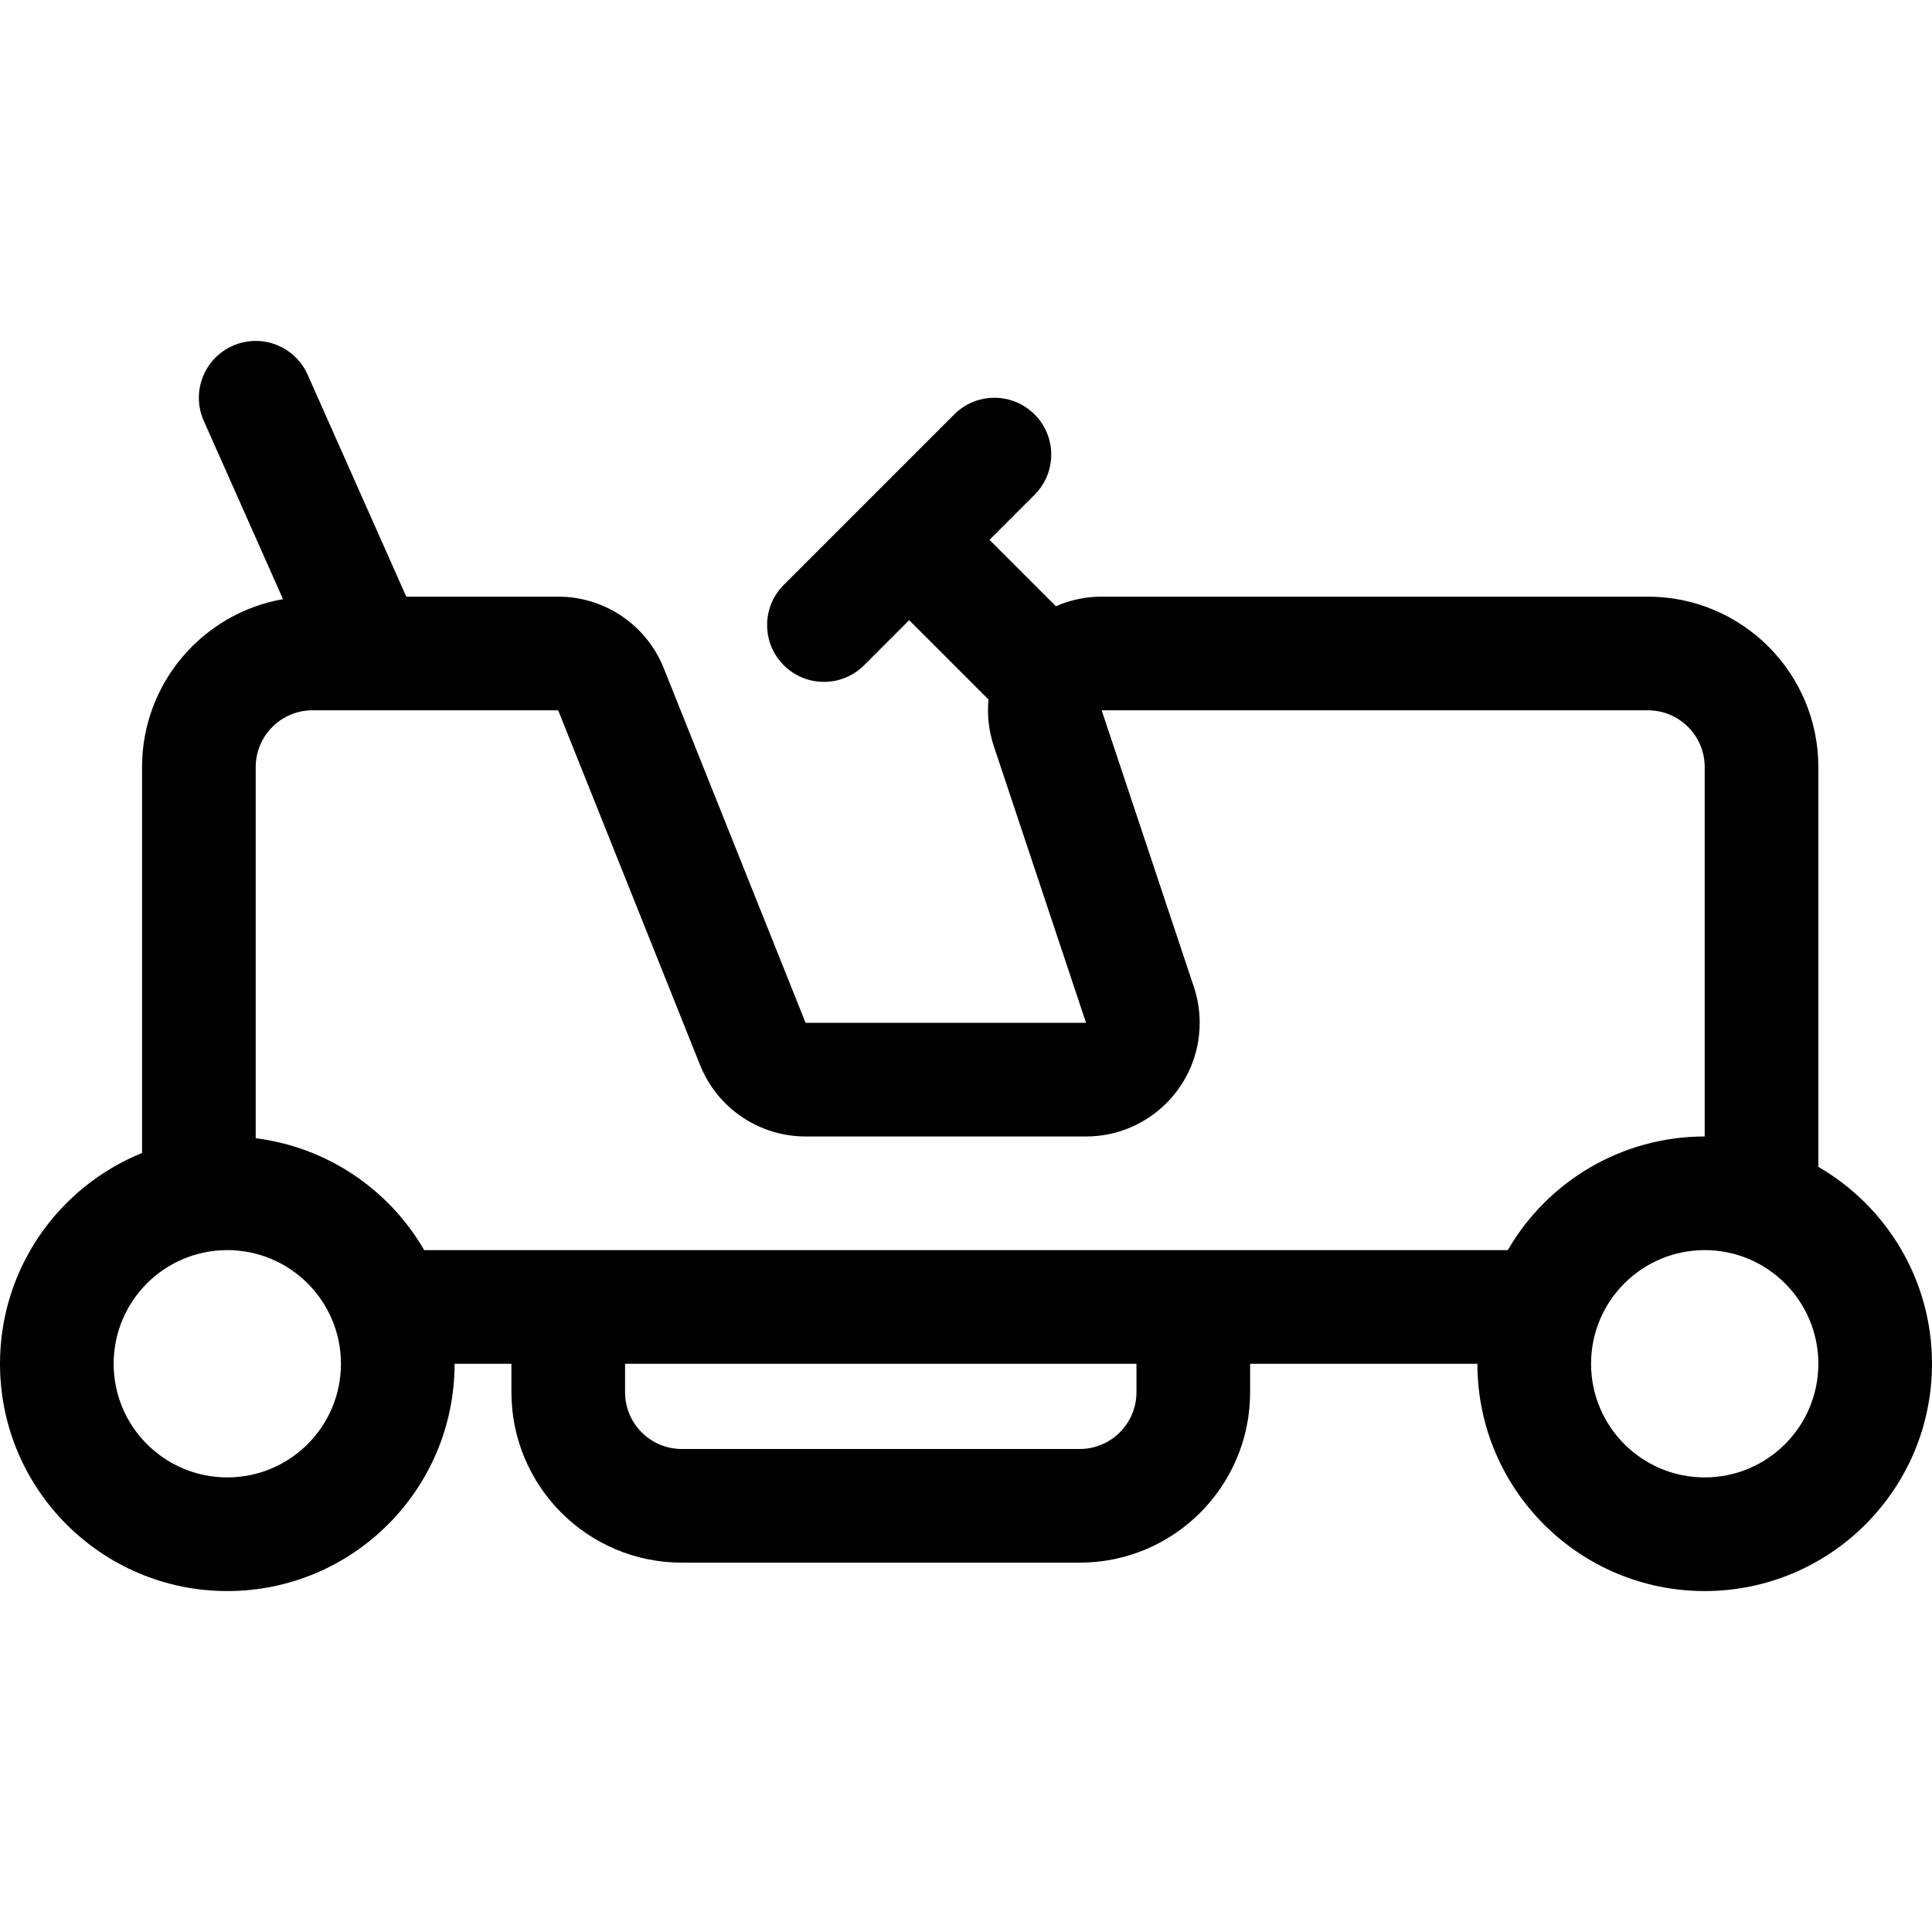 <svg height='100px' width='100px'  fill="#000000" xmlns="http://www.w3.org/2000/svg" xmlns:xlink="http://www.w3.org/1999/xlink" viewBox="0 0 68 44" version="1.1" x="0px" y="0px"><title>mower, grass, lawn, tractor, cutter, machine</title><desc>Created with Sketch.</desc><g stroke="none" stroke-width="1" fill="none" fill-rule="evenodd"><g transform="translate(-416, -547)" fill="#000000" fill-rule="nonzero"><path d="M446.414,558.414 C445.633,559.195 444.367,559.195 443.586,558.414 C442.805,557.633 442.805,556.367 443.586,555.586 L449.586,549.586 C450.367,548.805 451.633,548.805 452.414,549.586 C453.195,550.367 453.195,551.633 452.414,552.414 L450.828,554 L453.166,556.338 C453.277,556.289 453.392,556.245 453.51,556.205 C453.918,556.069 454.345,556 454.775,556 L474,556 C477.314,556 480,558.686 480,562 L480,576.07 C482.391,577.453 484,580.039 484,583 C484,587.418 480.418,591 476,591 C471.582,591 468,587.418 468,583 L460,583 L460,584 C460,587.314 457.314,590 454,590 L440,590 C436.686,590 434,587.314 434,584 L434,583 L432,583 C432,587.418 428.418,591 424,591 C419.582,591 416,587.418 416,583 C416,579.643 418.068,576.768 421,575.582 L421,562 C421,559.04 423.143,556.581 425.962,556.089 L423.172,549.812 C422.724,548.803 423.178,547.621 424.188,547.172 C425.197,546.724 426.379,547.178 426.828,548.188 L430.3,556 L435.646,556 C437.282,556 438.752,556.996 439.36,558.514 L444.354,571 L454.225,571 L450.98,561.265 C450.798,560.718 450.74,560.159 450.792,559.62 L448,556.828 L446.414,558.414 Z M424,587 C426.209,587 428,585.209 428,583 C428,580.791 426.209,579 424,579 C421.791,579 420,580.791 420,583 C420,585.209 421.791,587 424,587 Z M476,587 C478.209,587 480,585.209 480,583 C480,580.791 478.209,579 476,579 C473.791,579 472,580.791 472,583 C472,585.209 473.791,587 476,587 Z M476,575 L476,562 C476,560.895 475.105,560 474,560 L454.775,560 L458.02,569.735 C458.156,570.143 458.225,570.57 458.225,571 C458.225,573.209 456.434,575 454.225,575 L444.354,575 C442.718,575 441.248,574.004 440.64,572.486 L435.646,560 L427,560 C425.895,560 425,560.895 425,562 L425,575.062 C427.503,575.376 429.69,576.853 430.93,579 L469.07,579 C470.472,576.572 473.087,575 476,575 Z M438,583 L438,584 C438,585.105 438.895,586 440,586 L454,586 C455.105,586 456,585.105 456,584 L456,583 L438,583 Z"></path></g></g></svg>